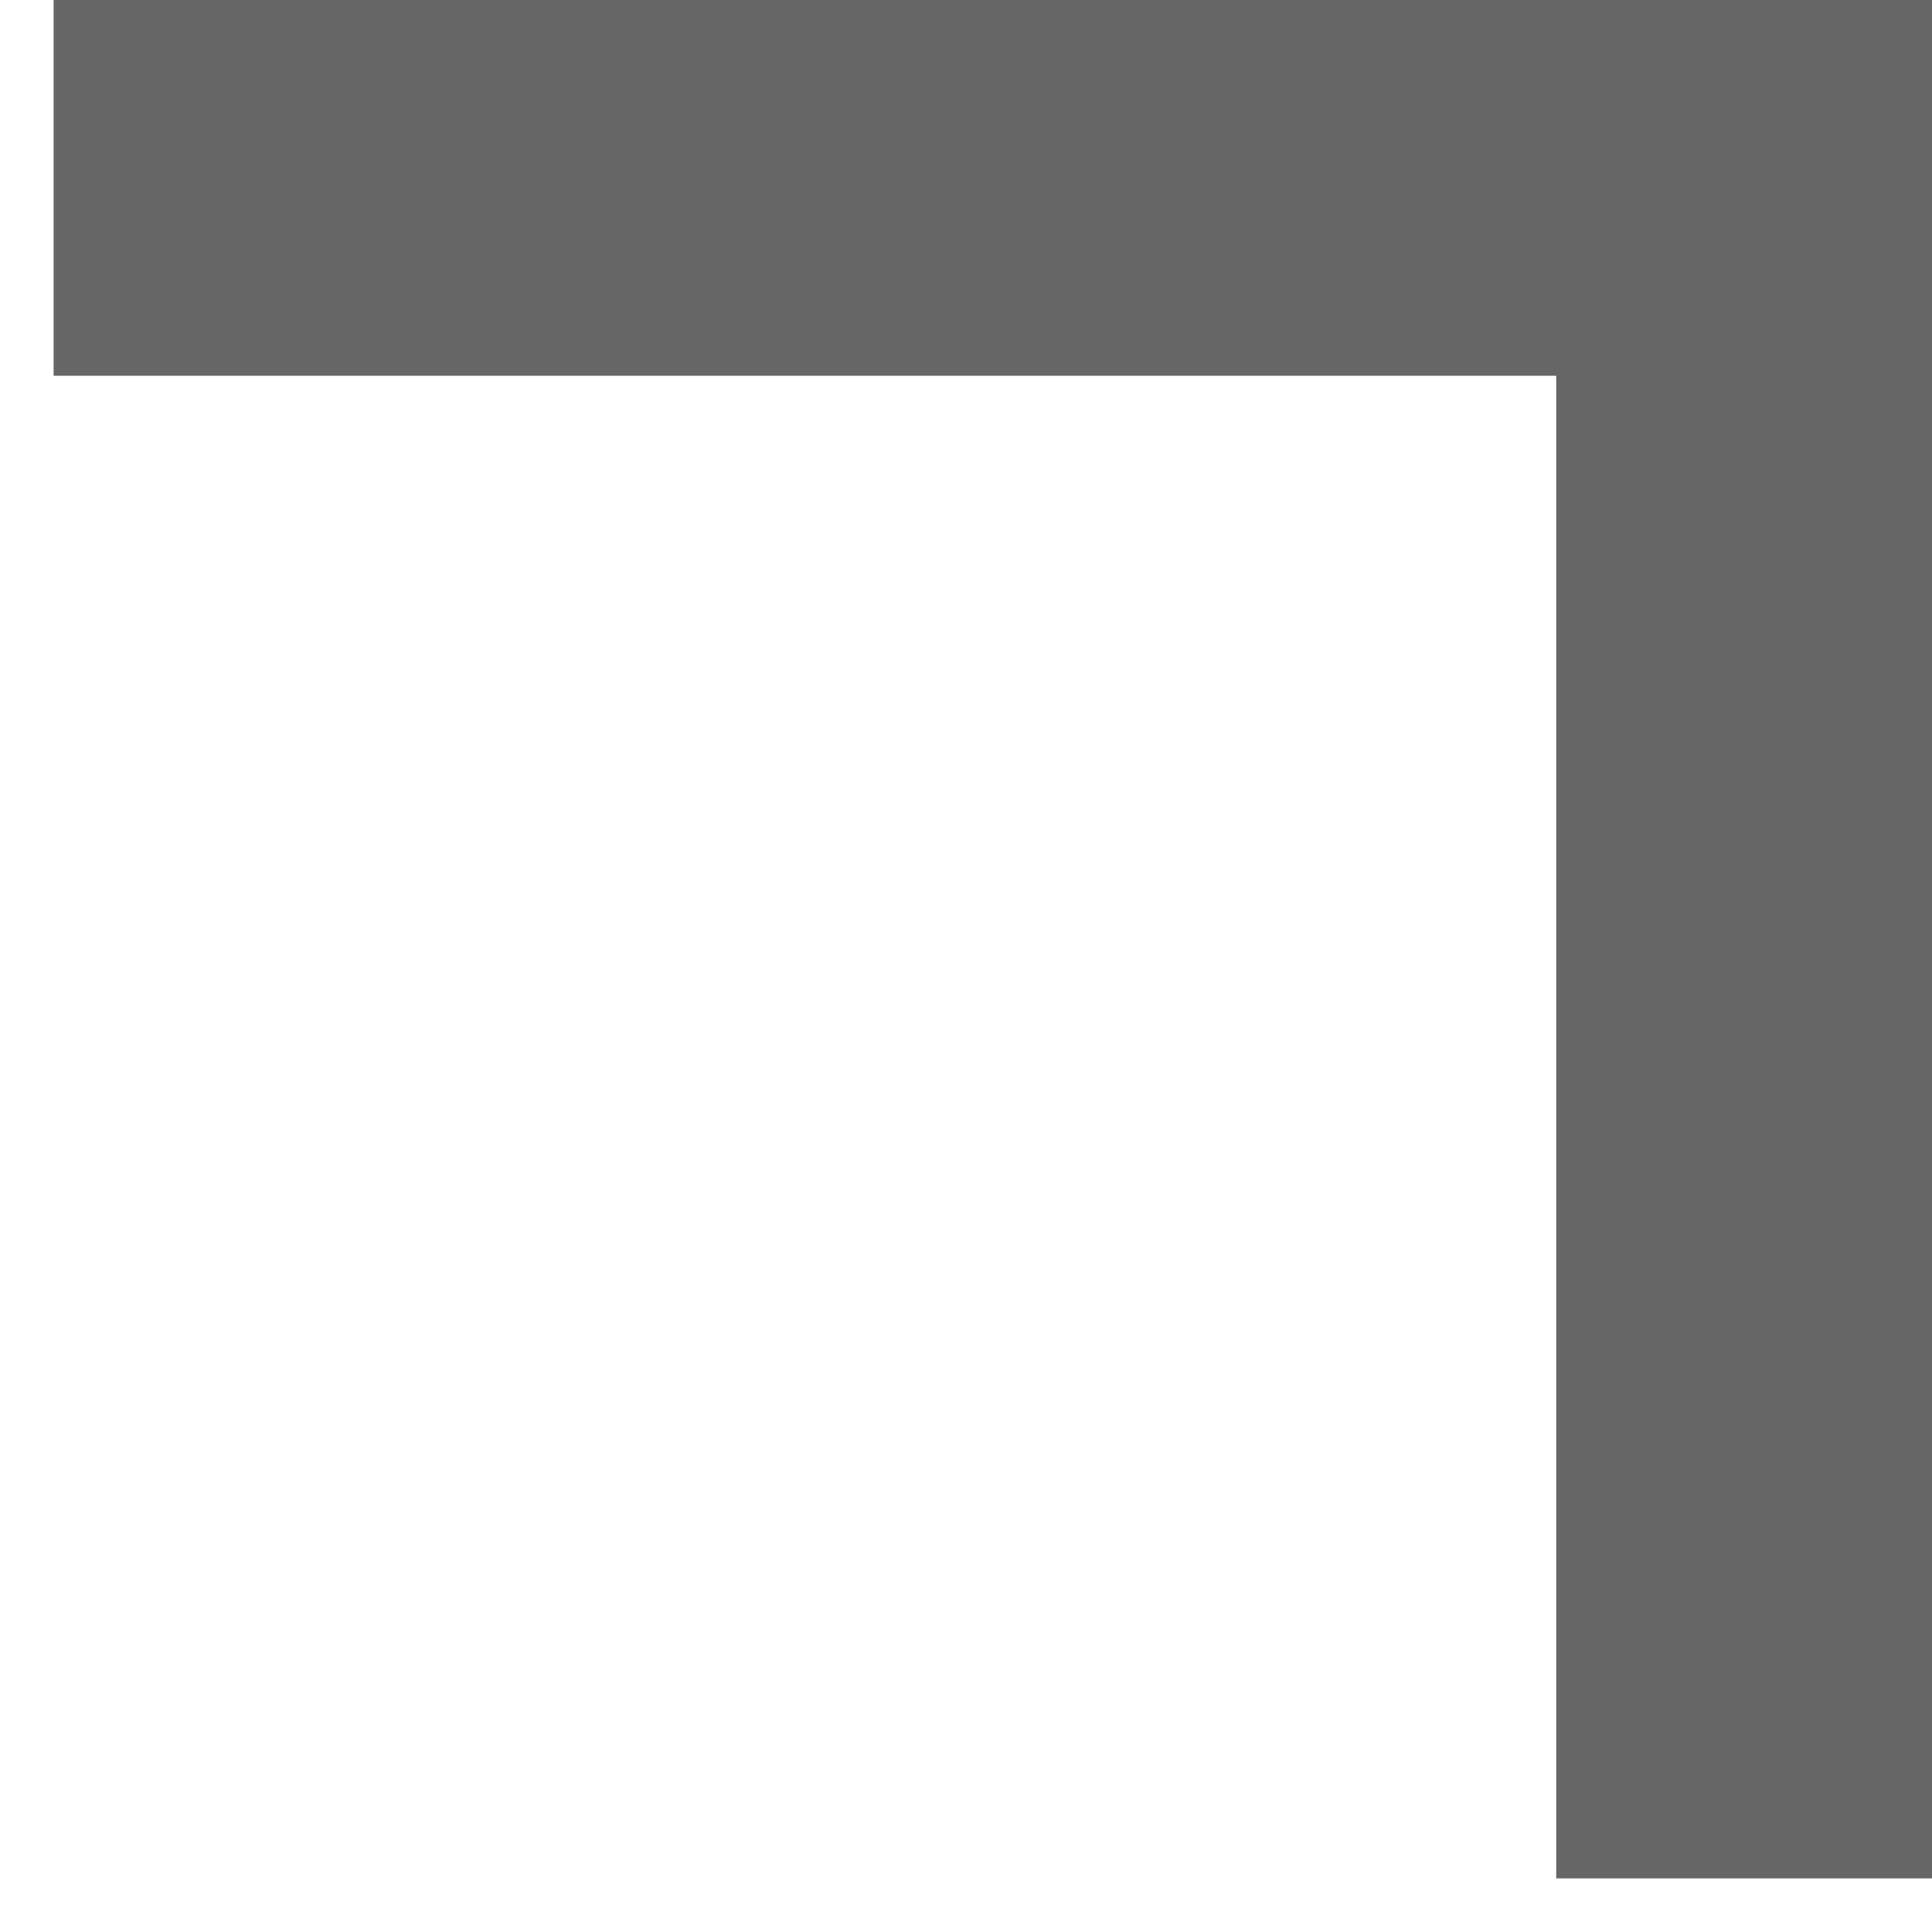 ﻿<?xml version="1.0" encoding="utf-8"?>
<svg version="1.1" xmlns:xlink="http://www.w3.org/1999/xlink" width="4px" height="4px" xmlns="http://www.w3.org/2000/svg">
  <g transform="matrix(1 0 0 1 -278 -99 )">
    <path d="M 4 0  L 4 3.889  L 3.222 3.889  L 3.222 0.778  L 0.111 0.778  L 0.111 0  L 4 0  Z " fill-rule="nonzero" fill="#666666" stroke="none" transform="matrix(1 0 0 1 278 99 )" />
  </g>
</svg>